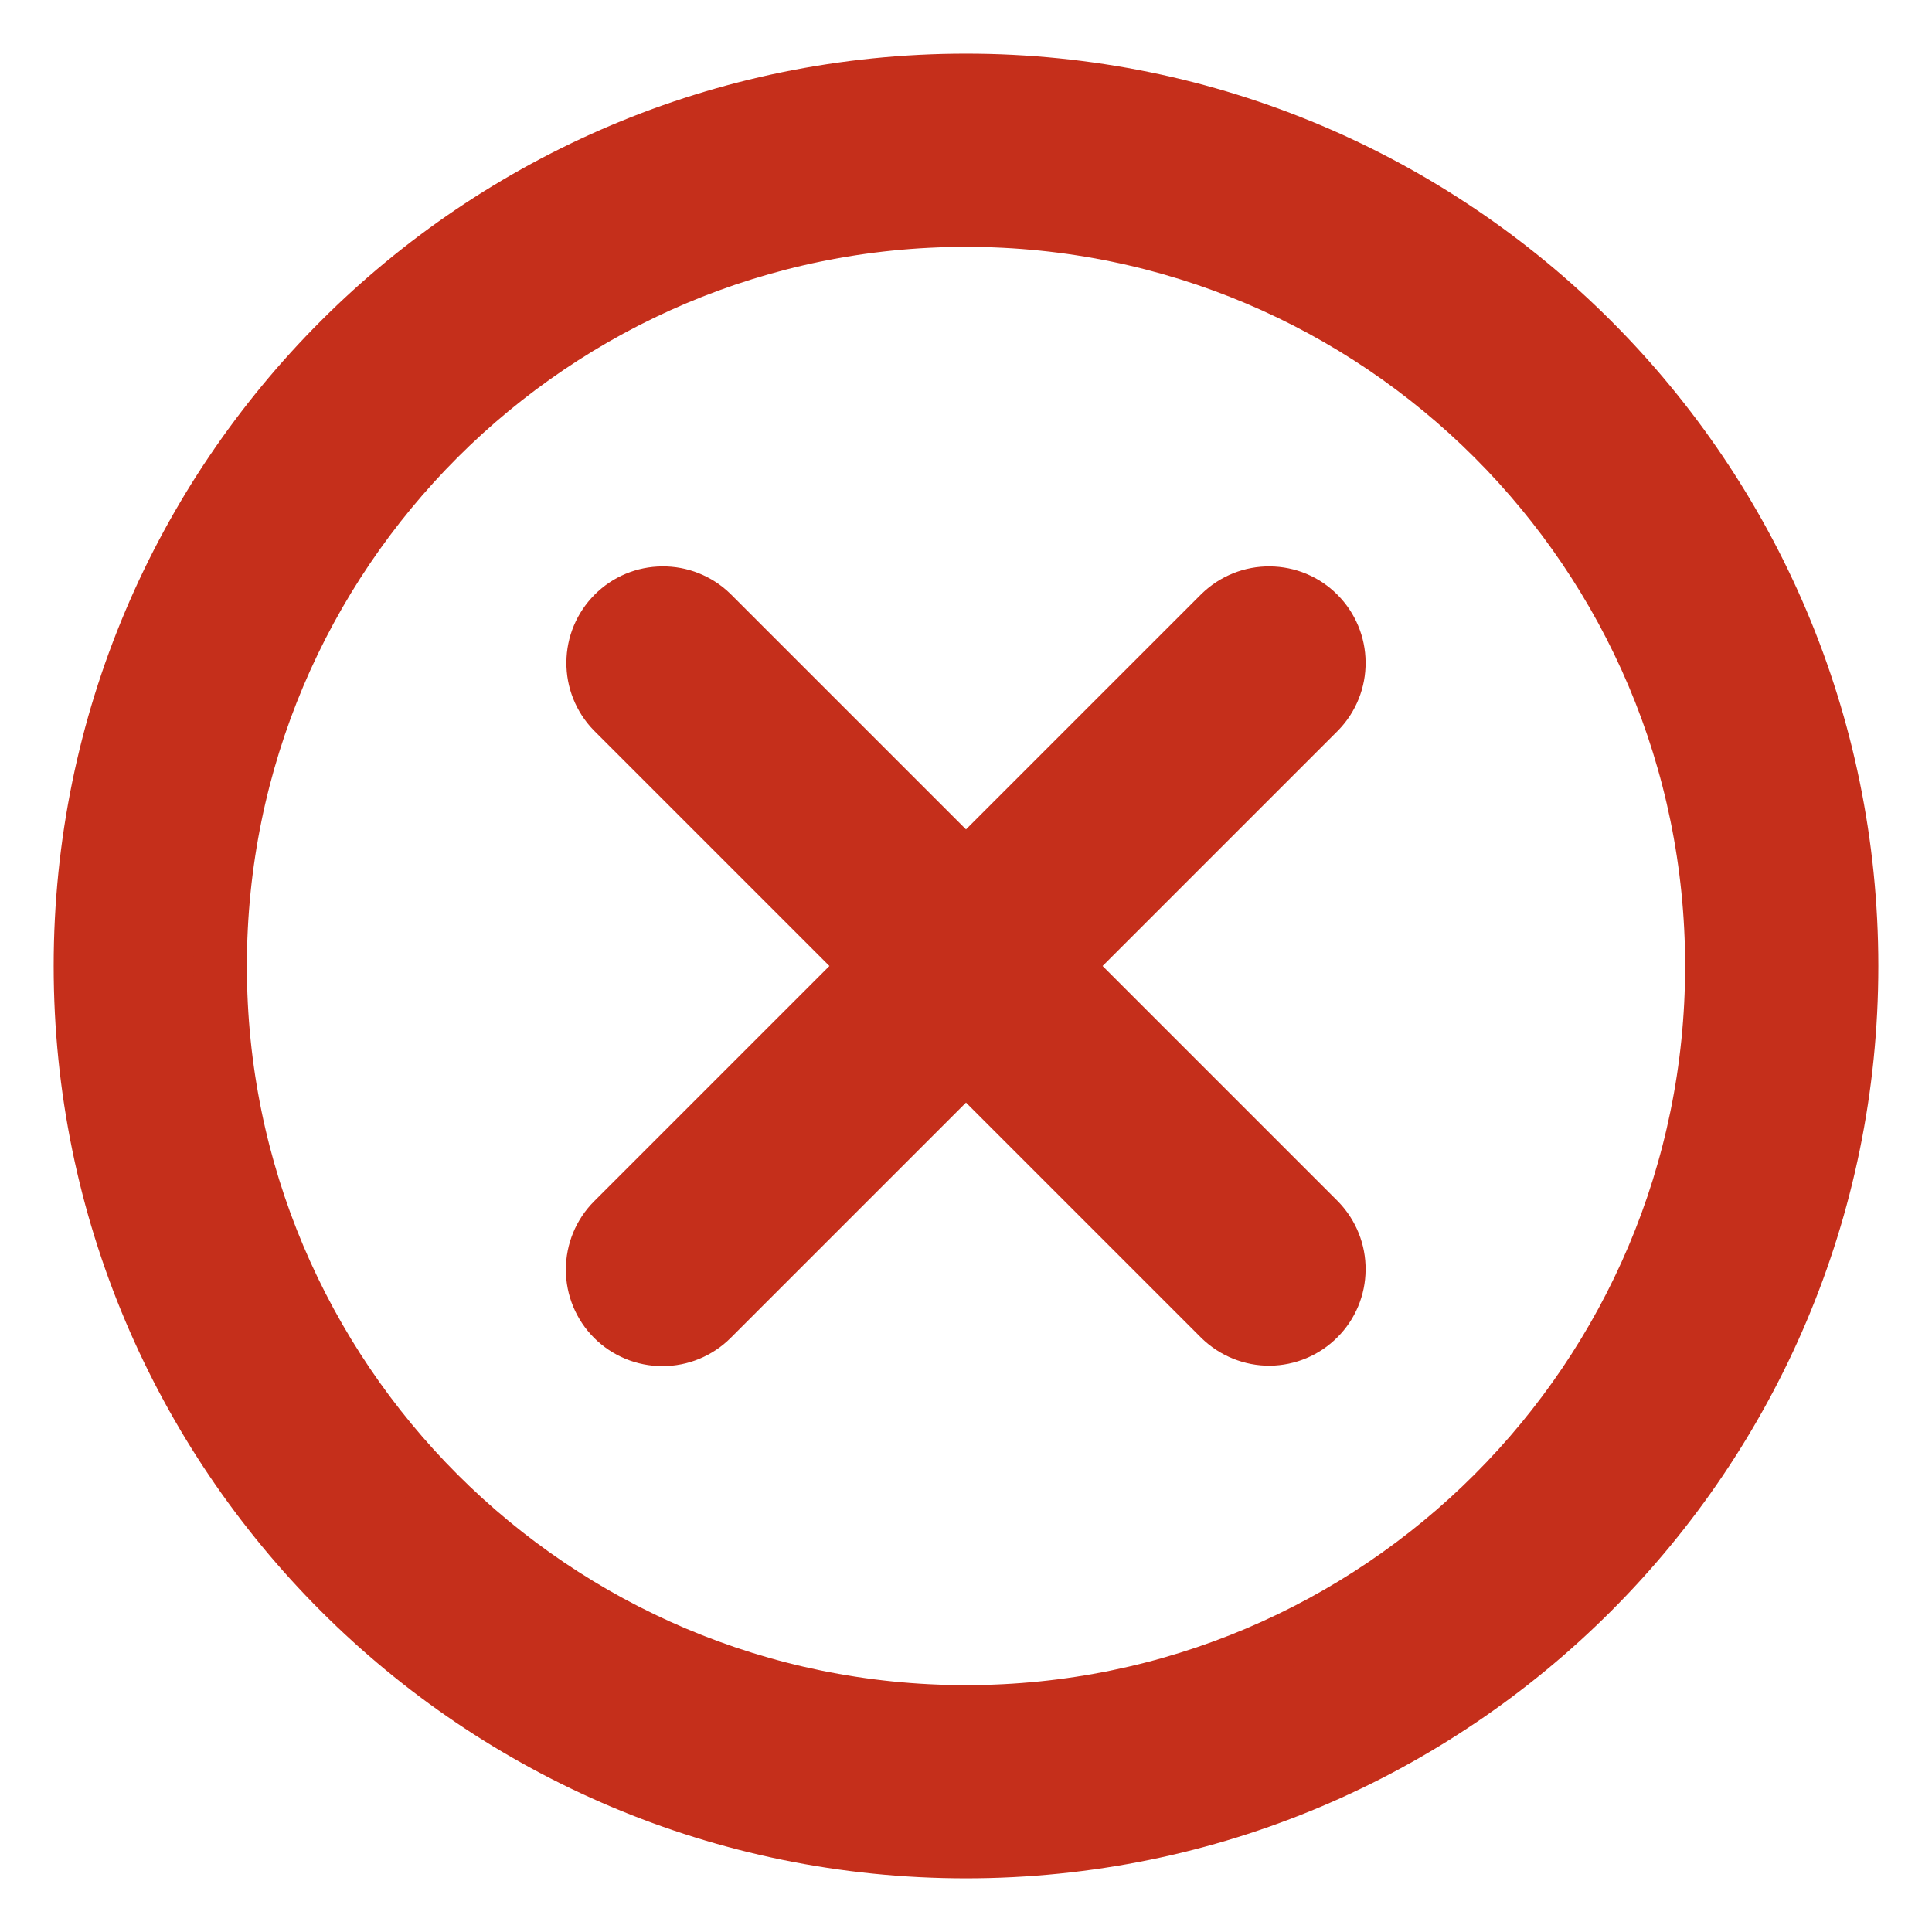 <svg width="18" height="18" viewBox="0 0 18 18" fill="none" xmlns="http://www.w3.org/2000/svg">
<path d="M5.712 12.288L5.712 12.288C5.834 12.41 5.999 12.478 6.172 12.478C6.344 12.478 6.509 12.41 6.631 12.288L6.631 12.288L9 9.919L11.369 12.288L11.369 12.288L11.372 12.291C11.495 12.409 11.659 12.475 11.829 12.474C12 12.472 12.163 12.404 12.283 12.283C12.404 12.163 12.472 12 12.473 11.829C12.475 11.659 12.409 11.495 12.291 11.372L12.291 11.372L12.288 11.369L9.919 9L12.288 6.631L12.288 6.631L12.291 6.628C12.409 6.506 12.475 6.341 12.473 6.171C12.472 6.001 12.404 5.838 12.283 5.717C12.163 5.596 12 5.528 11.829 5.527C11.659 5.525 11.495 5.591 11.372 5.709L11.372 5.709L11.369 5.712L9 8.081L6.631 5.712L6.631 5.712L6.628 5.709C6.506 5.591 6.341 5.525 6.171 5.527C6 5.528 5.837 5.596 5.717 5.717C5.596 5.838 5.528 6.001 5.527 6.171C5.525 6.341 5.591 6.506 5.709 6.628L5.709 6.628L5.712 6.631L8.081 9L5.712 11.369L5.712 11.369C5.59 11.491 5.522 11.656 5.522 11.829C5.522 12.001 5.59 12.166 5.712 12.288Z" fill="#C52F1B" stroke="#C52F1B" stroke-width="0.5"/>
<path d="M9 17.25C13.556 17.25 17.25 13.556 17.25 9C17.25 4.444 13.556 0.75 9 0.75C4.444 0.75 0.75 4.444 0.75 9C0.75 13.556 4.444 17.25 9 17.25ZM15.95 9C15.95 12.838 12.838 15.95 9 15.95C5.162 15.95 2.05 12.838 2.05 9C2.05 5.162 5.162 2.05 9 2.05C12.838 2.05 15.95 5.162 15.95 9Z" fill="#C52F1B" stroke="#C52F1B" stroke-width="0.5"/>
</svg>
